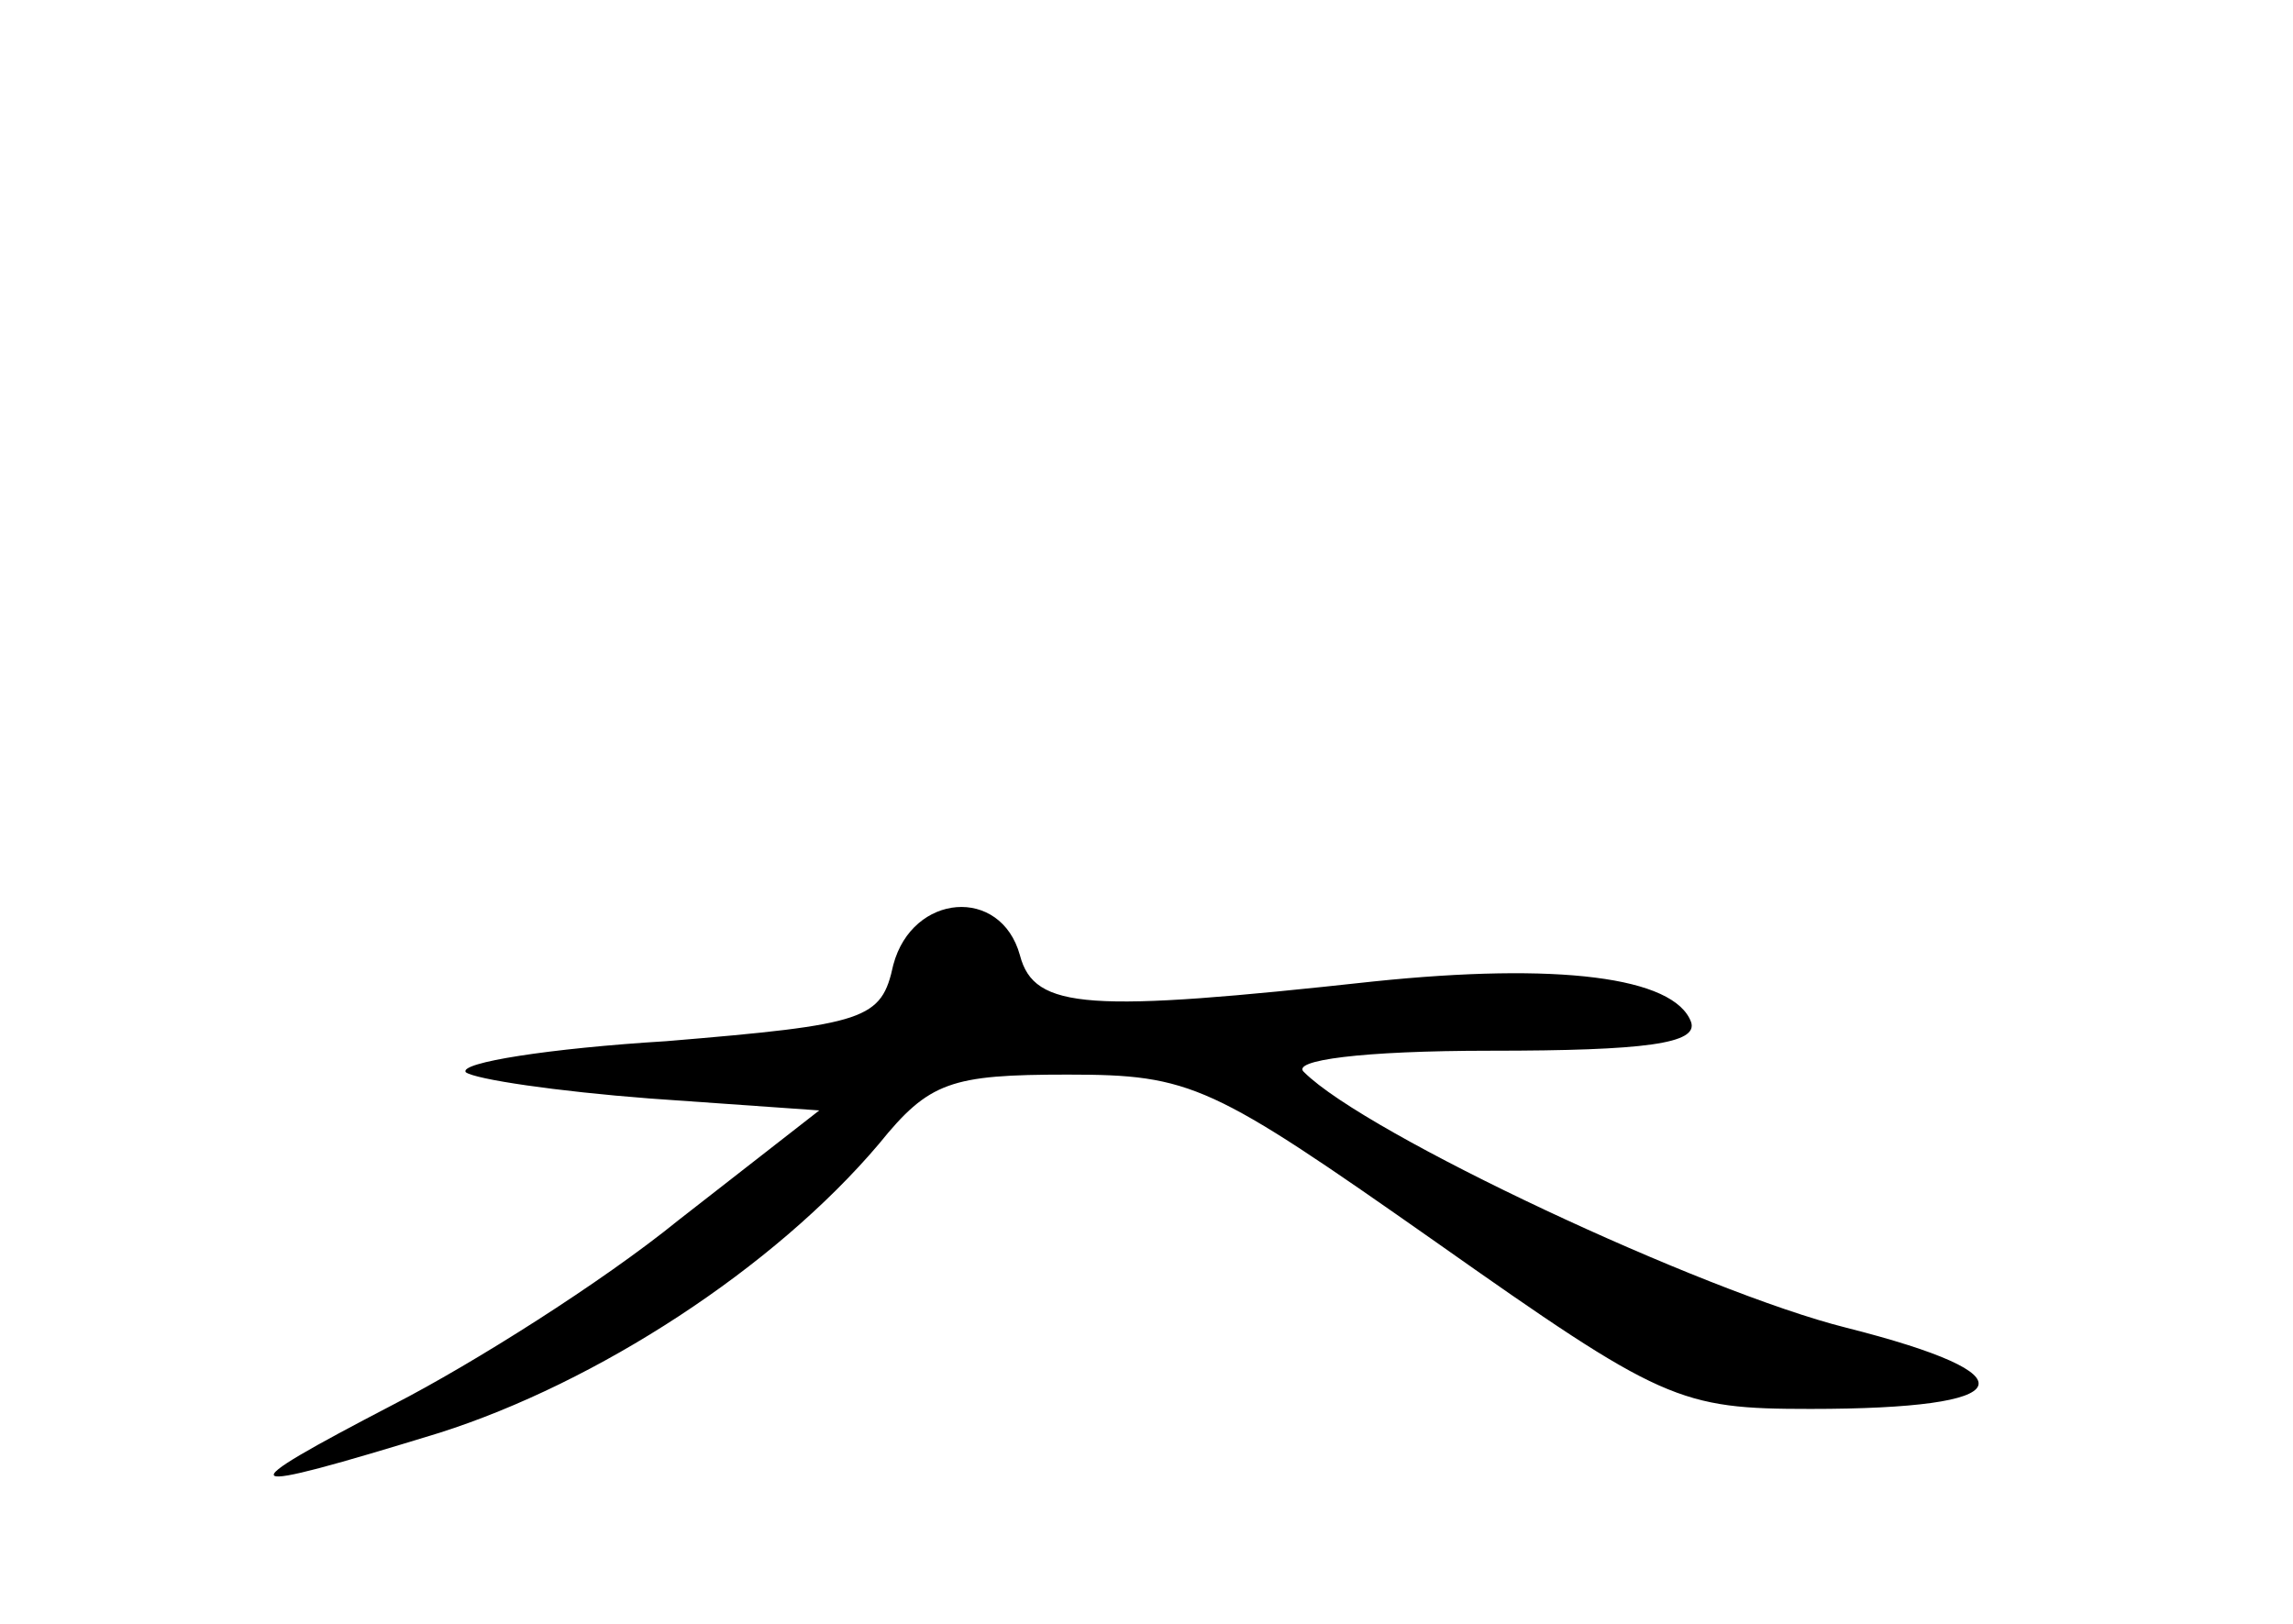 <?xml version="1.0" standalone="no"?>
<!DOCTYPE svg PUBLIC "-//W3C//DTD SVG 20010904//EN"
 "http://www.w3.org/TR/2001/REC-SVG-20010904/DTD/svg10.dtd">
<svg version="1.0" xmlns="http://www.w3.org/2000/svg"
 width="96pt" height="68pt" viewBox="0 0 96 68"
 preserveAspectRatio="xMidYMid meet">
<g transform="translate(0,68) scale(0.1,-0.1)"
fill="#000000" stroke="none">
<path d="M374 276 c-5 -23 -11 -25 -95 -32 -49 -3 -87 -9 -84 -13 4 -3 38 -8
77 -11 l71 -5 -59 -46 c-32 -26 -86 -60 -119 -77 -71 -37 -69 -39 19 -12 66
21 140 69 184 121 21 26 30 29 79 29 52 0 60 -4 154 -70 95 -67 102 -70 157
-70 88 0 94 14 15 34 -60 15 -201 81 -227 107 -6 5 24 9 78 9 65 0 87 3 84 12
-7 19 -56 25 -133 17 -119 -13 -142 -12 -148 11 -8 29 -45 26 -53 -4z"/>
</g>
</svg>
